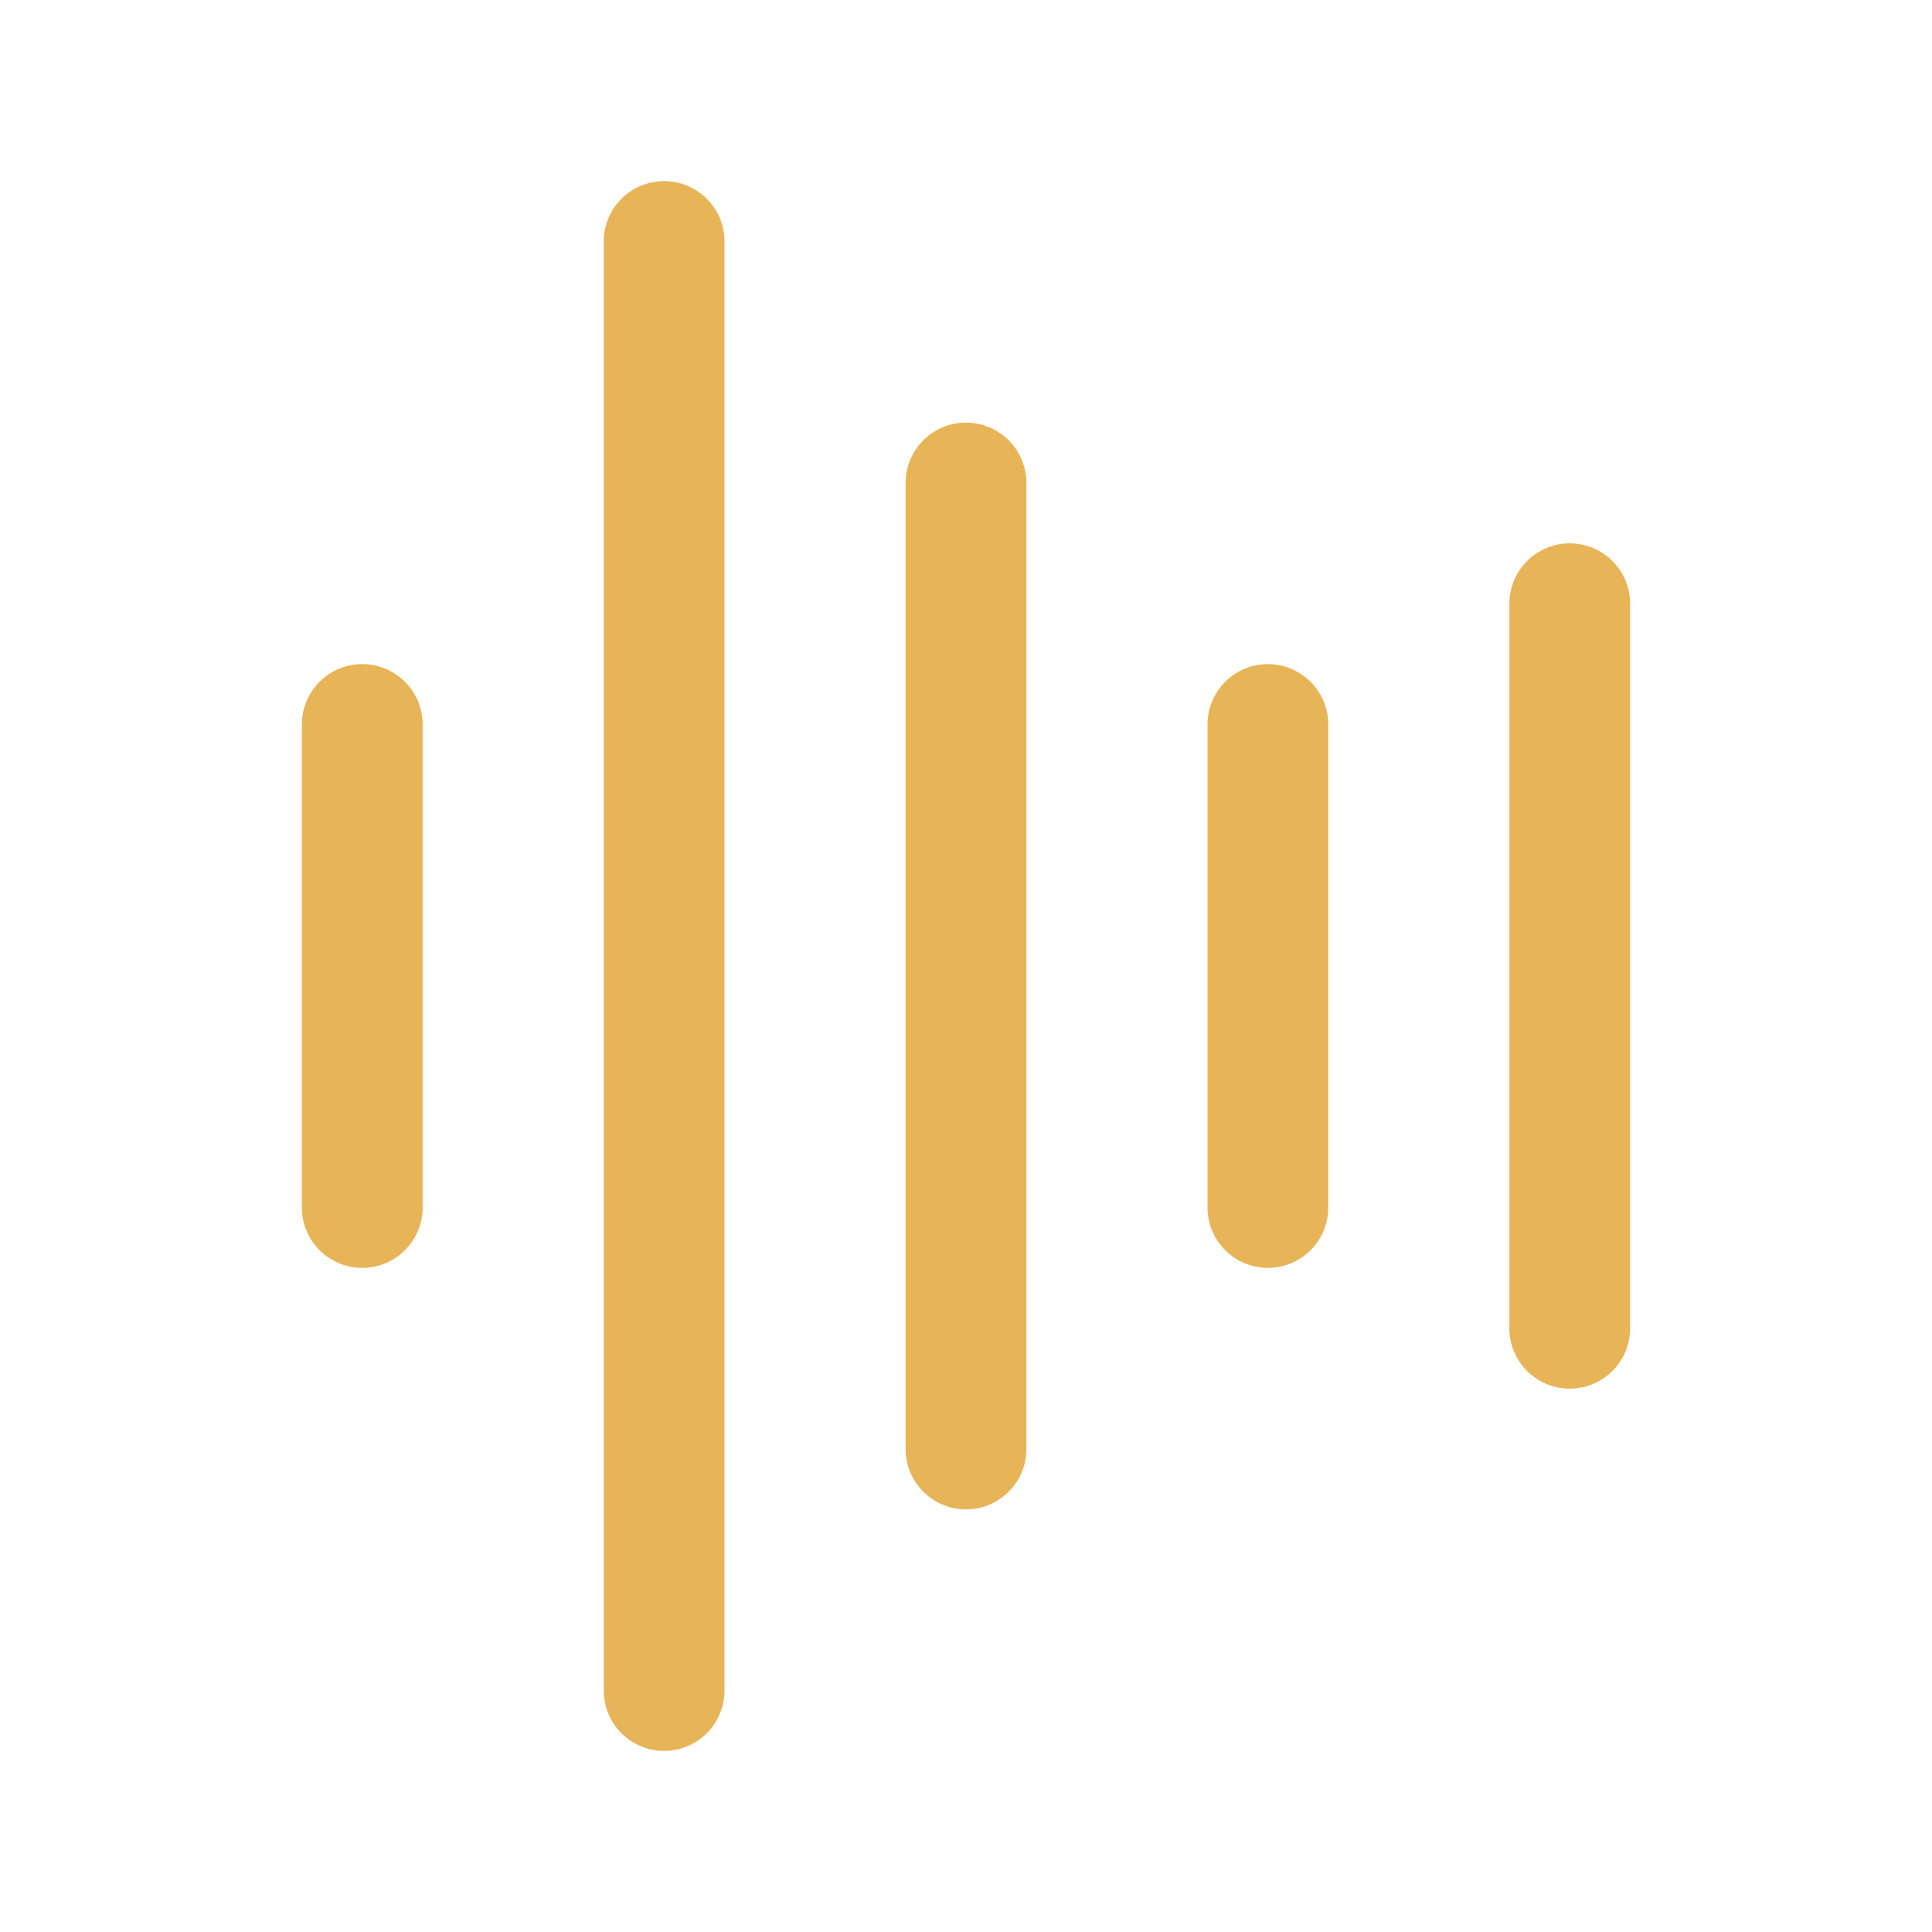 <svg xmlns="http://www.w3.org/2000/svg" width="96" height="96" fill="#e7b458" viewBox="0 0 256 256"><path d="M56,96v64a8,8,0,0,1-16,0V96a8,8,0,0,1,16,0ZM88,24a8,8,0,0,0-8,8V224a8,8,0,0,0,16,0V32A8,8,0,0,0,88,24Zm40,32a8,8,0,0,0-8,8V192a8,8,0,0,0,16,0V64A8,8,0,0,0,128,56Zm40,32a8,8,0,0,0-8,8v64a8,8,0,0,0,16,0V96A8,8,0,0,0,168,88Zm40-16a8,8,0,0,0-8,8v96a8,8,0,0,0,16,0V80A8,8,0,0,0,208,72Z"></path></svg>